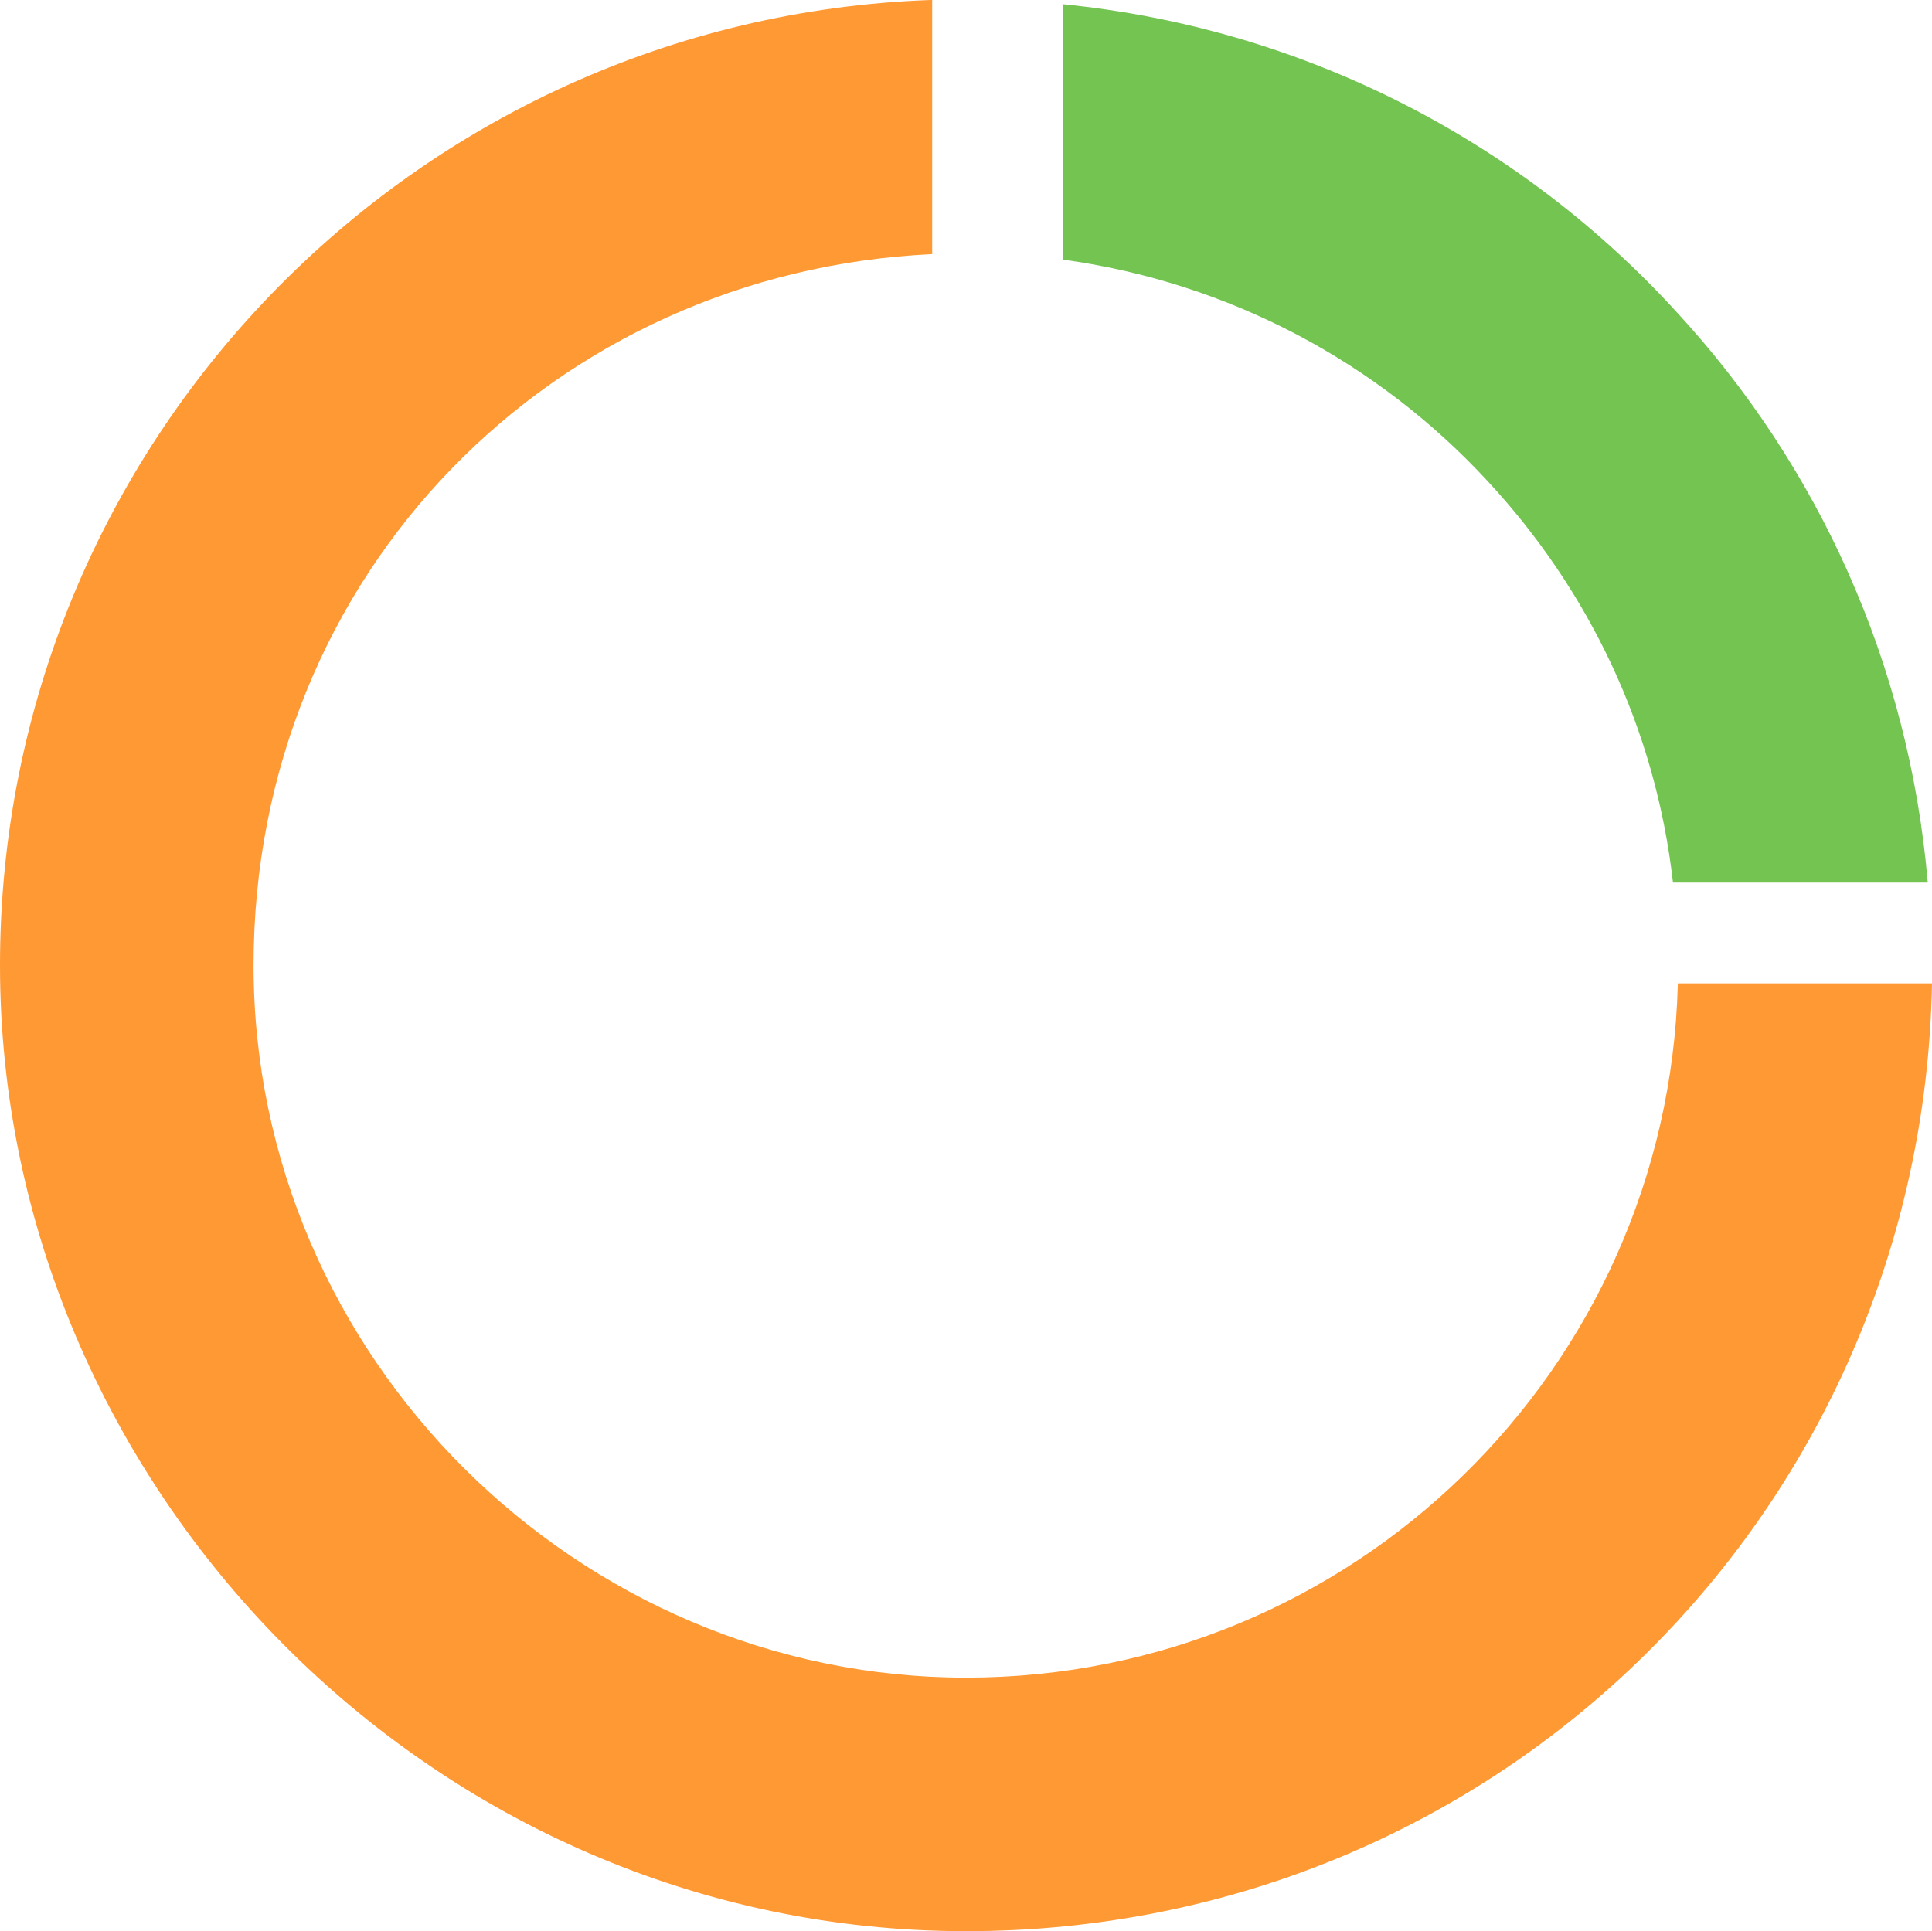 <?xml version="1.0" encoding="UTF-8"?><svg id="_이어_1" xmlns="http://www.w3.org/2000/svg" viewBox="0 0 32 31.99"><defs><style>.cls-1{fill:#f93;}.cls-2{fill:#73c451;}</style></defs><path class="cls-1" d="M27.79,16.31c-.17,6.37-5.38,11.48-11.79,11.48S4.2,22.5,4.2,15.99,9.19,4.5,15.44,4.21V0h-.03C6.85,.31,0,7.35,0,15.99S7.16,31.99,16,31.99s15.84-7,16-15.7h-4.21Z"/><path class="cls-2" d="M17.6,4.3c2.77,.38,5.23,1.71,7.04,3.67,1.67,1.8,2.78,4.09,3.07,6.65h4.22c-.31-3.63-1.82-6.91-4.15-9.44C25.21,2.36,21.63,.47,17.6,.07V4.3Z"/></svg>